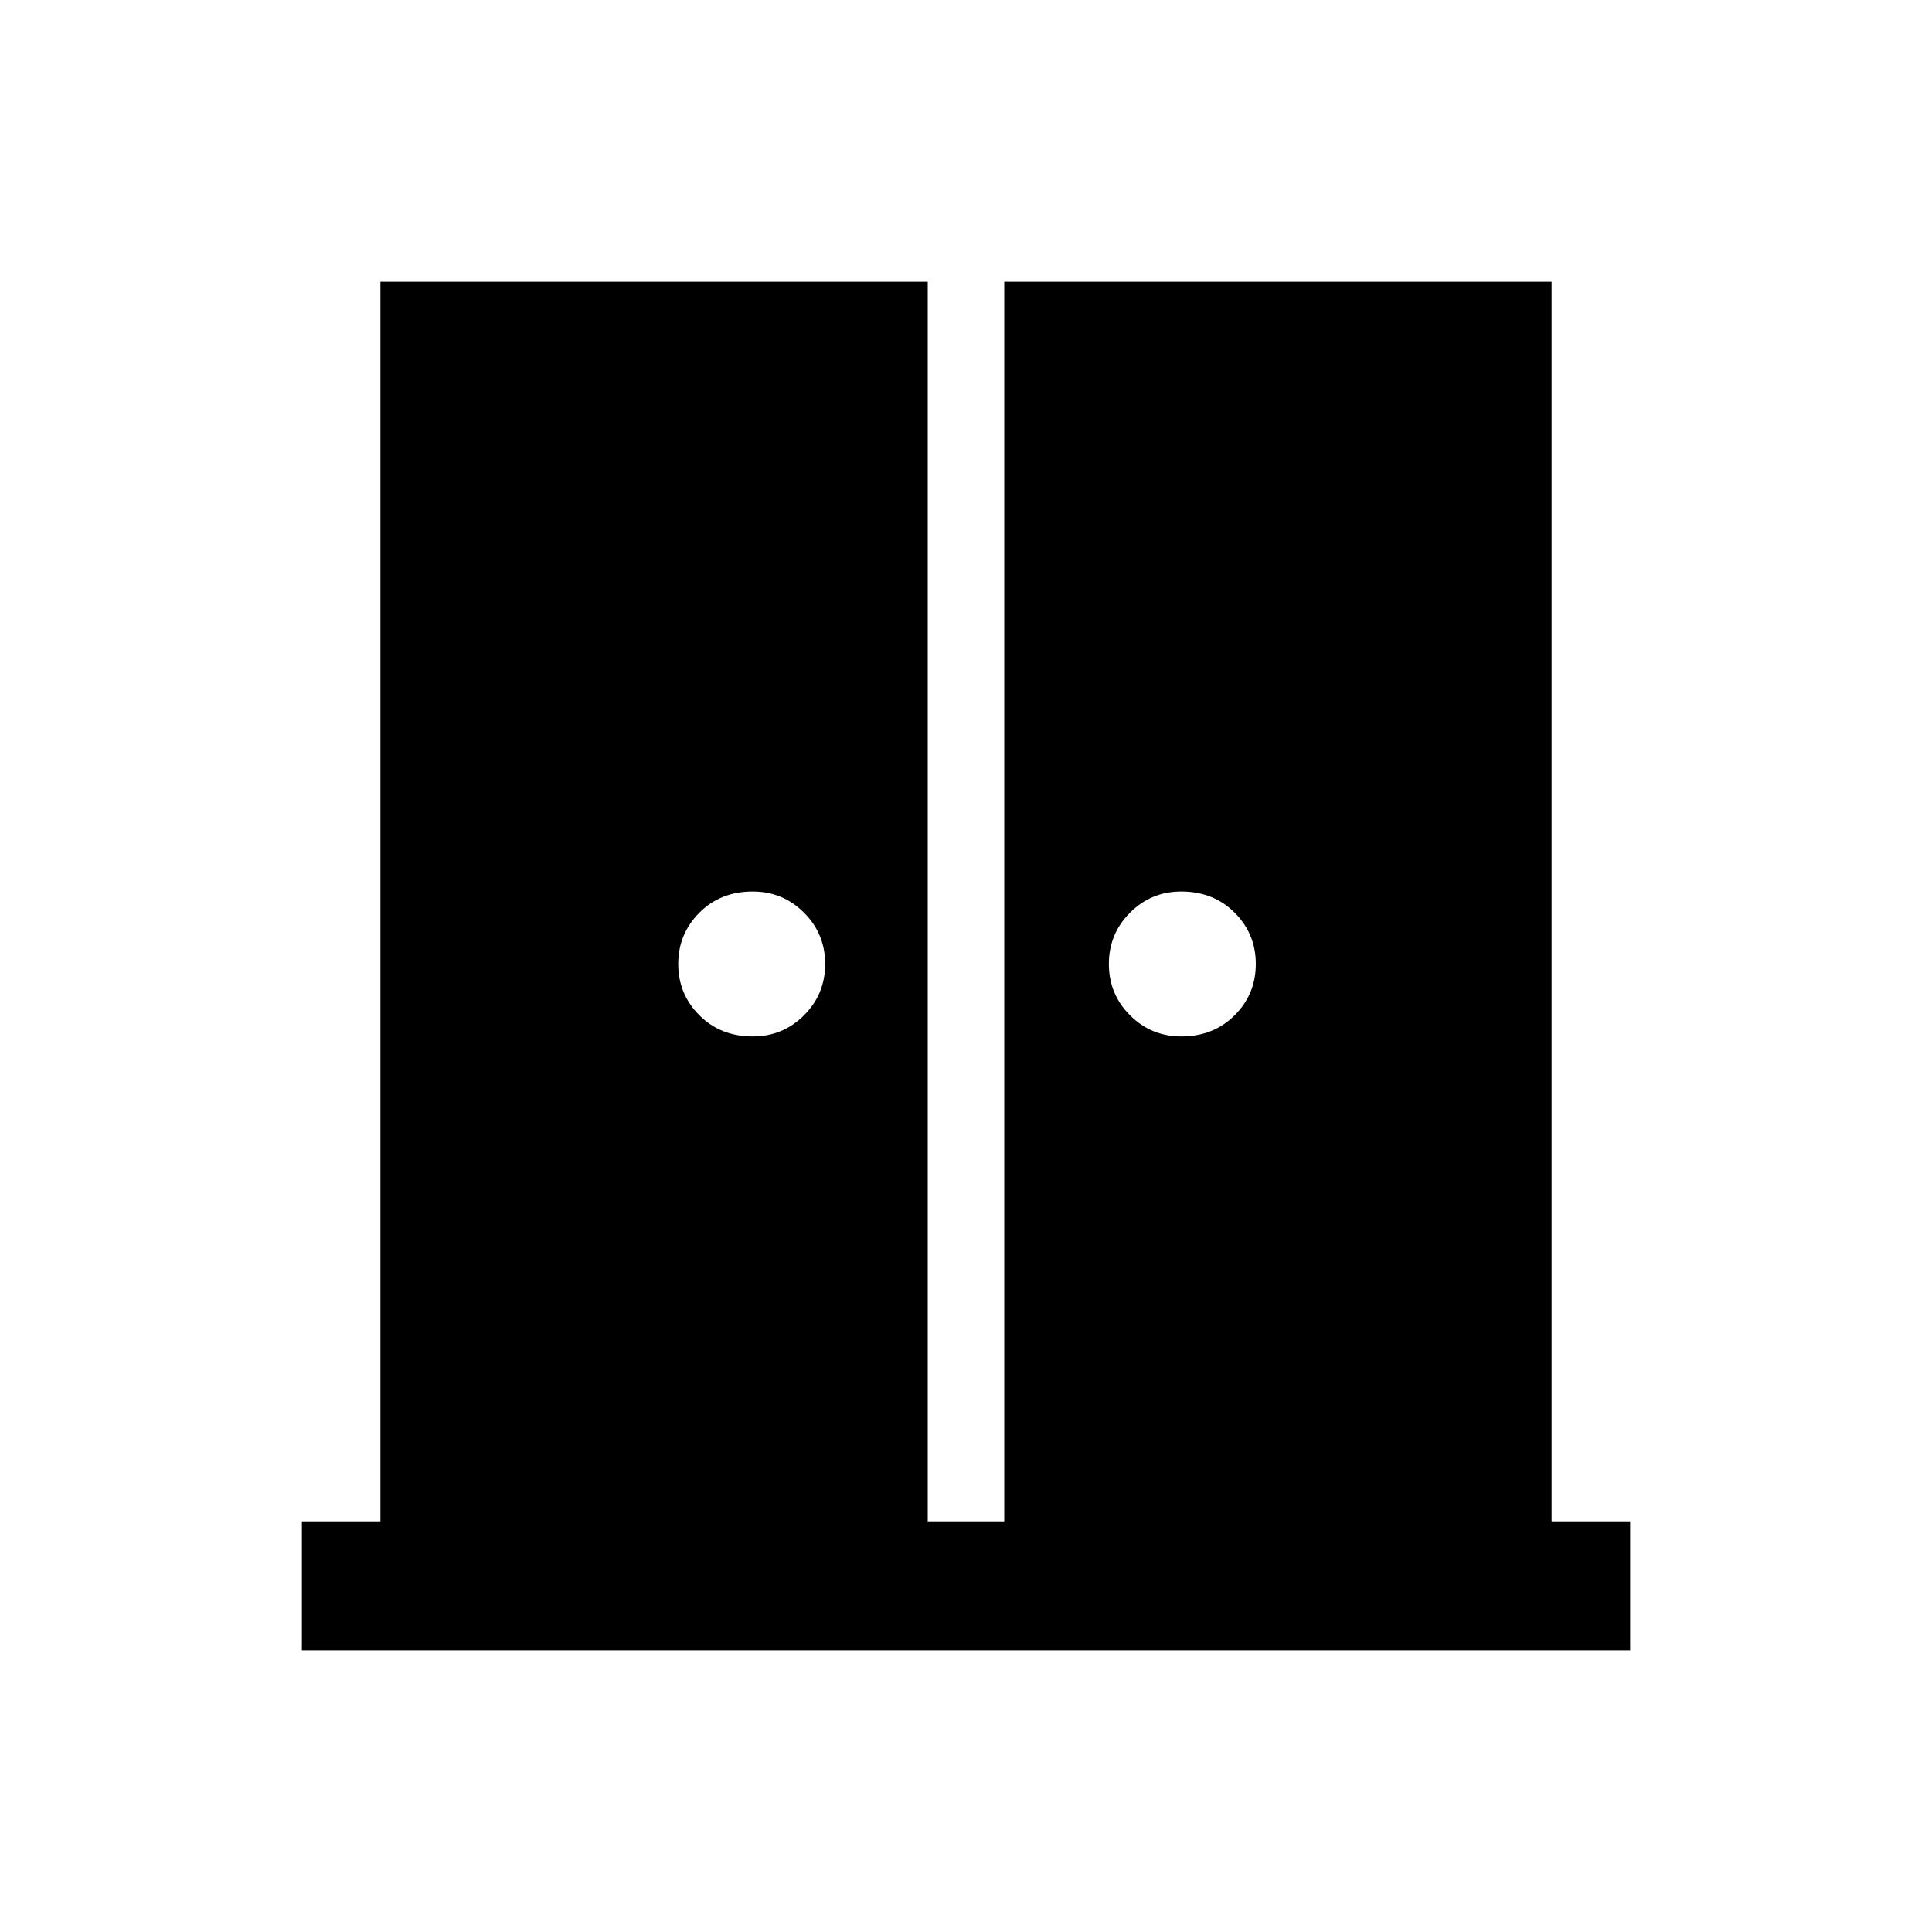 <svg xmlns="http://www.w3.org/2000/svg" height="20" width="20"><path d="M7.792 10.729Q8.104 10.729 8.323 10.51Q8.542 10.292 8.542 9.979Q8.542 9.667 8.323 9.448Q8.104 9.229 7.792 9.229Q7.458 9.229 7.24 9.448Q7.021 9.667 7.021 9.979Q7.021 10.292 7.24 10.51Q7.458 10.729 7.792 10.729ZM12.229 10.729Q12.562 10.729 12.781 10.51Q13 10.292 13 9.979Q13 9.667 12.781 9.448Q12.562 9.229 12.229 9.229Q11.917 9.229 11.698 9.448Q11.479 9.667 11.479 9.979Q11.479 10.292 11.698 10.51Q11.917 10.729 12.229 10.729ZM3.125 17.083V15.75H3.938V2.917H9.604V15.75H10.396V2.917H16.062V15.75H16.875V17.083Z"/></svg>